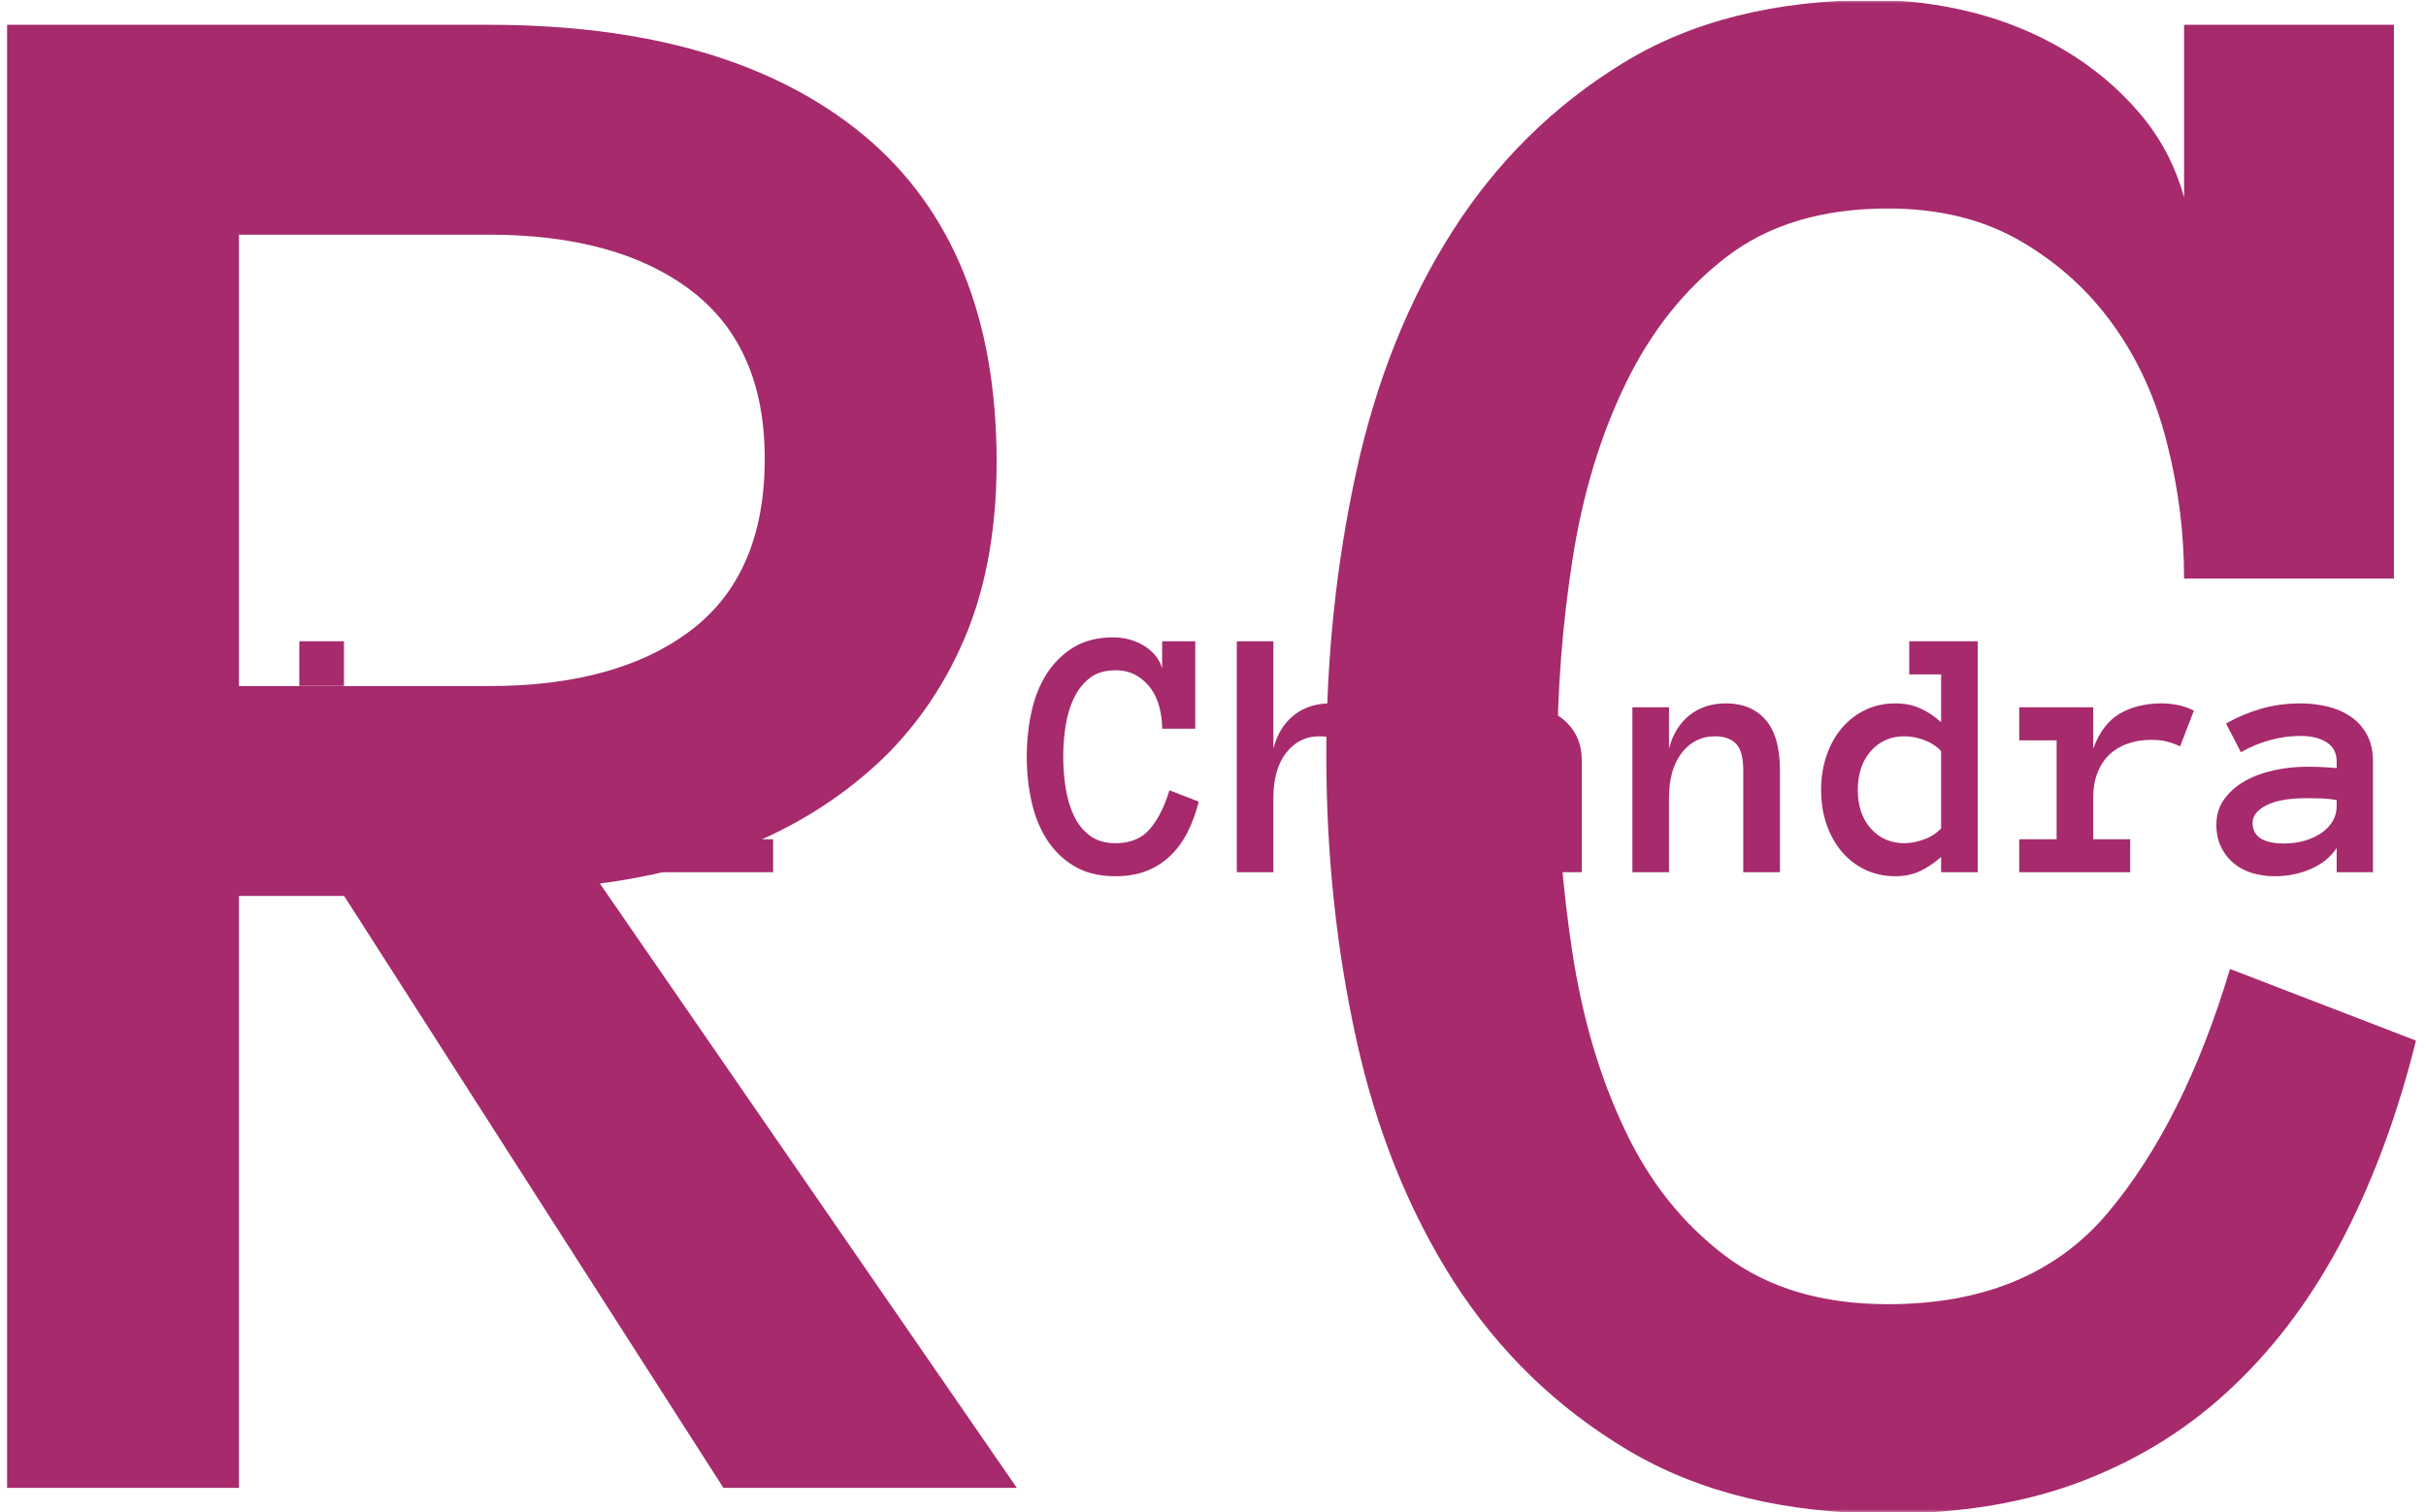 <svg xmlns="http://www.w3.org/2000/svg" version="1.1" xmlns:xlink="http://www.w3.org/1999/xlink" xmlns:svgjs="http://svgjs.dev/svgjs" width="1500" height="935" viewBox="0 0 1500 935"><g transform="matrix(1,0,0,1,-0.909,0.394)"><svg viewBox="0 0 396 247" data-background-color="#ffffff" preserveAspectRatio="xMidYMid meet" height="935" width="1500" xmlns="http://www.w3.org/2000/svg" xmlns:xlink="http://www.w3.org/1999/xlink"><g id="tight-bounds" transform="matrix(1,0,0,1,0.24,-0.1)"><svg viewBox="0 0 395.52 247.2" height="247.2" width="395.52"><g><svg></svg></g><g><svg viewBox="0 0 395.52 247.2" height="247.2" width="395.52"><mask id="77263d69-f606-4250-bde2-5a7c0493a33e"><rect width="395.52" height="247.2" fill="white"></rect><g transform="matrix(1,0,0,1,0,100.542)" id="clone"><svg viewBox="0 0 395.52 46.117" height="46.117" width="395.52"><g><svg viewBox="0 0 395.52 46.117" height="46.117" width="395.52"><g><svg viewBox="0 0 395.52 46.117" height="46.117" width="395.52"><g><svg viewBox="0 0 395.52 46.117" height="46.117" width="395.52"><g id="SvgjsG1067"><svg viewBox="0 0 395.52 46.117" height="46.117" width="395.52" id="SvgjsSvg1066"><g><svg viewBox="0 0 395.52 46.117" height="46.117" width="395.52"><g transform="matrix(1,0,0,1,0,0)"><svg width="395.52" viewBox="-1.8 -35.4 326.53 38.96" height="46.117" data-palette-color="#a62a6c"><path d="M14.11-13.16L23.19 0 16.8 0 8.54-12.89 6.25-12.89 6.25 0 1.2 0 1.2-31.86 11.69-31.86Q16.94-31.86 19.85-29.46 22.75-27.05 22.75-22.34L22.75-22.34Q22.75-20.24 22.11-18.64 21.46-17.04 20.28-15.89 19.09-14.75 17.52-14.07 15.94-13.4 14.11-13.16L14.11-13.16ZM17.7-22.41L17.7-22.41Q17.7-24.85 16.1-26.07 14.5-27.29 11.69-27.29L11.69-27.29 6.25-27.29 6.25-17.46 11.69-17.46Q14.5-17.46 16.1-18.68 17.7-19.9 17.7-22.41ZM41.75-31.86L41.75-25.71 35.59-25.71 35.59-31.86 41.75-31.86ZM46.38-4.54L46.38 0 31.1 0 31.1-4.54 36.13-4.54 36.13-18.19 31.1-18.19 31.1-22.75 41.18-22.75 41.18-4.54 46.38-4.54ZM76.14-14.04L76.14 0 71.09 0 71.09-14.04Q71.09-16.7 70.09-17.72 69.09-18.75 67.18-18.75L67.18-18.75Q64.37-18.75 62.6-16.48 60.83-14.21 60.83-10.21L60.83-10.21 60.83 0 55.78 0 55.78-22.75 60.83-22.75 60.83-17.04Q61.59-20 63.64-21.64 65.69-23.29 68.7-23.29L68.7-23.29Q72.19-23.29 74.16-21.02 76.14-18.75 76.14-14.04L76.14-14.04ZM96.33-31.86L96.33-25.71 90.18-25.71 90.18-31.86 96.33-31.86ZM100.97-4.54L100.97 0 85.69 0 85.69-4.54 90.72-4.54 90.72-18.19 85.69-18.19 85.69-22.75 95.77-22.75 95.77-4.54 100.97-4.54ZM155.65-11.3L159.7-9.74Q159.12-7.4 158.14-5.49 157.17-3.59 155.76-2.25 154.36-0.9 152.49-0.17 150.62 0.56 148.21 0.56L148.21 0.56Q144.86 0.56 142.54-0.82 140.22-2.2 138.74-4.5 137.27-6.81 136.62-9.78 135.97-12.74 135.97-15.94L135.97-15.94Q135.97-19.14 136.62-22.12 137.27-25.1 138.72-27.37 140.17-29.64 142.42-31.02 144.67-32.4 147.91-32.4L147.91-32.4Q148.96-32.4 150.04-32.13 151.11-31.86 152.04-31.31 152.97-30.76 153.66-29.96 154.36-29.15 154.65-28.1L154.65-28.1 154.65-31.86 159.22-31.86 159.22-19.8 154.65-19.8Q154.65-21.29 154.28-22.74 153.92-24.19 153.11-25.32 152.31-26.44 151.09-27.15 149.87-27.86 148.21-27.86L148.21-27.86Q146.06-27.86 144.69-26.81 143.32-25.76 142.49-24.05 141.66-22.34 141.33-20.21 141-18.09 141-15.94L141-15.94Q141-13.79 141.33-11.65 141.66-9.5 142.47-7.8 143.27-6.1 144.67-5.05 146.06-4 148.21-4L148.21-4Q151.31-4 152.98-5.98 154.65-7.96 155.65-11.3L155.65-11.3ZM185.31-14.04L185.31 0 180.26 0 180.26-14.04Q180.26-16.7 179.26-17.72 178.26-18.75 176.35-18.75L176.35-18.75Q173.54-18.75 171.77-16.48 170-14.21 170-10.21L170-10.21 170 0 164.95 0 164.95-31.86 170-31.86 170-17.04Q170.76-20 172.81-21.64 174.86-23.29 177.87-23.29L177.87-23.29Q181.36-23.29 183.33-21.02 185.31-18.75 185.31-14.04L185.31-14.04ZM190.95-6.54L190.95-6.54Q190.95-8.54 192.02-10.05 193.1-11.55 194.84-12.55 196.59-13.55 198.85-14.05 201.11-14.55 203.45-14.55L203.45-14.55Q204.74-14.55 205.67-14.5 206.6-14.45 207.55-14.36L207.55-14.36 207.55-15.26Q207.55-17.04 206.17-17.92 204.79-18.8 202.55-18.8L202.55-18.8Q200.5-18.8 198.37-18.23 196.25-17.65 194.34-16.55L194.34-16.55 192.29-20.51Q194.54-21.8 197.11-22.55 199.69-23.29 202.55-23.29L202.55-23.29Q204.4-23.29 206.2-22.88 207.99-22.46 209.42-21.51 210.85-20.56 211.7-19.03 212.56-17.5 212.56-15.26L212.56-15.26 212.56 0 207.55 0 207.55-3.34Q206.35-1.49 204.02-0.46 201.69 0.56 199.01 0.56L199.01 0.56Q197.35 0.56 195.87 0.11 194.39-0.34 193.32-1.25 192.24-2.15 191.6-3.48 190.95-4.81 190.95-6.54ZM200.3-3.96L200.3-3.96Q201.79-3.96 203.1-4.33 204.4-4.71 205.4-5.38 206.4-6.05 206.98-7.01 207.55-7.96 207.55-9.11L207.55-9.11 207.55-9.96Q206.35-10.16 205.3-10.18 204.25-10.21 203.45-10.21L203.45-10.21Q199.74-10.21 197.85-9.23 195.95-8.25 195.95-6.81L195.95-6.81Q195.95-3.96 200.3-3.96ZM239.9-14.04L239.9 0 234.84 0 234.84-14.04Q234.84-16.7 233.84-17.72 232.84-18.75 230.94-18.75L230.94-18.75Q228.13-18.75 226.36-16.48 224.59-14.21 224.59-10.21L224.59-10.21 224.59 0 219.54 0 219.54-22.75 224.59-22.75 224.59-17.04Q225.35-20 227.4-21.64 229.45-23.29 232.45-23.29L232.45-23.29Q235.94-23.29 237.92-21.02 239.9-18.75 239.9-14.04L239.9-14.04ZM267.19-31.86L267.19 0 262.14 0 262.14-2.1Q260.67-0.81 259.18-0.12 257.69 0.56 255.79 0.56L255.79 0.56Q253.59 0.56 251.71-0.32 249.83-1.2 248.48-2.77 247.12-4.35 246.35-6.54 245.58-8.74 245.58-11.35L245.58-11.35Q245.58-13.94 246.35-16.15 247.12-18.36 248.48-19.93 249.83-21.51 251.71-22.4 253.59-23.29 255.79-23.29L255.79-23.29Q257.69-23.29 259.18-22.64 260.67-22 262.14-20.7L262.14-20.7 262.14-27.29 257.74-27.29 257.74-31.86 267.19-31.86ZM262.14-6.05L262.14-16.7Q261.23-17.7 259.8-18.23 258.38-18.75 257.08-18.75L257.08-18.75Q254.23-18.75 252.43-16.7 250.64-14.65 250.64-11.35L250.64-11.35Q250.64-8.06 252.43-6.03 254.23-4 257.08-4L257.08-4Q258.38-4 259.8-4.53 261.23-5.05 262.14-6.05L262.14-6.05ZM297.02-22.29L295.12-17.36Q294.21-17.8 293.27-18.03 292.33-18.26 291.11-18.26L291.11-18.26Q289.43-18.26 287.95-17.76 286.47-17.26 285.4-16.26 284.33-15.26 283.73-13.76 283.13-12.26 283.13-10.21L283.13-10.21 283.13-4.54 288.23-4.54 288.23 0 272.92 0 272.92-4.54 278.08-4.54 278.08-18.19 272.92-18.19 272.92-22.75 283.13-22.75 283.13-17.04Q284.37-20.46 286.8-21.88 289.23-23.29 292.58-23.29L292.58-23.29Q293.63-23.29 294.77-23.07 295.92-22.85 297.02-22.29L297.02-22.29ZM300.12-6.54L300.12-6.54Q300.12-8.54 301.19-10.05 302.27-11.55 304.01-12.55 305.76-13.55 308.02-14.05 310.28-14.55 312.62-14.55L312.62-14.55Q313.91-14.55 314.84-14.5 315.77-14.45 316.72-14.36L316.72-14.36 316.72-15.26Q316.72-17.04 315.34-17.92 313.96-18.8 311.72-18.8L311.72-18.8Q309.66-18.8 307.54-18.23 305.42-17.65 303.51-16.55L303.51-16.55 301.46-20.51Q303.71-21.8 306.28-22.55 308.86-23.29 311.72-23.29L311.72-23.29Q313.57-23.29 315.37-22.88 317.16-22.46 318.59-21.51 320.02-20.56 320.87-19.03 321.73-17.5 321.73-15.26L321.73-15.26 321.73 0 316.72 0 316.72-3.34Q315.52-1.49 313.19-0.46 310.86 0.56 308.18 0.56L308.18 0.56Q306.52 0.56 305.04 0.11 303.56-0.34 302.49-1.25 301.41-2.15 300.77-3.48 300.12-4.81 300.12-6.54ZM309.47-3.96L309.47-3.96Q310.96-3.96 312.26-4.33 313.57-4.71 314.57-5.38 315.57-6.05 316.15-7.01 316.72-7.96 316.72-9.11L316.72-9.11 316.72-9.96Q315.52-10.16 314.47-10.18 313.42-10.21 312.62-10.21L312.62-10.21Q308.91-10.21 307.02-9.23 305.12-8.25 305.12-6.81L305.12-6.81Q305.12-3.96 309.47-3.96Z" opacity="1" transform="matrix(1,0,0,1,0,0)" fill="black" class="wordmark-text-0" id="SvgjsPath1065" stroke-width="5" stroke="black" stroke-linejoin="round"></path></svg></g></svg></g></svg></g></svg></g></svg></g></svg></g></svg></g></mask><g mask="url(#77263d69-f606-4250-bde2-5a7c0493a33e)"><g><path d="M97.857 144.301l68.102 98.703h-47.926l-61.952-96.678h-17.176v96.678h-37.876v-238.958h78.677c26.251 0 46.651 6 61.202 18.001 14.5 12.05 21.751 29.851 21.751 53.402v0c0 10.5-1.6 19.751-4.8 27.75-3.25 8-7.825 14.875-13.726 20.626-5.95 5.7-12.85 10.25-20.7 13.65-7.9 3.35-16.426 5.625-25.576 6.826zM124.783 74.924v-0.001c0-12.2-4-21.351-12.001-27.45-8-6.1-19.026-9.15-33.076-9.151v0h-40.801v73.728h40.801c14.05 0 25.076-3.05 33.076-9.151 8-6.1 12-15.425 12.001-27.975zM364.115 158.251l30.376 11.7c-2.9 11.7-6.8 22.326-11.7 31.876-4.9 9.5-10.85 17.601-17.851 24.301-7 6.75-15.175 11.95-24.526 15.601-9.35 3.65-20.076 5.475-32.176 5.475v0c-16.701 0-30.851-3.45-42.451-10.351-11.6-6.9-21.101-16.101-28.501-27.6-7.35-11.55-12.65-24.751-15.9-39.602-3.25-14.8-4.875-30.201-4.875-46.201v0c0-16 1.625-31.451 4.875-46.351 3.25-14.9 8.5-28.026 15.75-39.377 7.25-11.35 16.501-20.476 27.751-27.375 11.2-6.9 24.926-10.35 41.176-10.351v0c5.25 0 10.575 0.675 15.976 2.025 5.35 1.35 10.35 3.4 15 6.15 4.65 2.75 8.7 6.125 12.151 10.126 3.5 4.05 5.975 8.7 7.425 13.95v0-28.201h34.276v90.453h-34.276c0-7.45-0.925-14.8-2.775-22.051-1.8-7.25-4.725-13.7-8.775-19.35-4-5.6-9.05-10.175-15.151-13.726-6.1-3.55-13.325-5.325-21.676-5.325v0c-10.7 0-19.476 2.625-26.325 7.875-6.85 5.25-12.35 12.15-16.501 20.701-4.15 8.55-7.05 18.151-8.7 28.801-1.65 10.6-2.475 21.276-2.475 32.026v0c0 10.75 0.825 21.476 2.475 32.176 1.65 10.75 4.5 20.376 8.55 28.876 4 8.5 9.475 15.375 16.426 20.626 7 5.25 15.85 7.875 26.55 7.875v0c15.55 0 27.501-4.95 35.852-14.851 8.35-9.9 15.025-23.201 20.025-39.901z" fill="#a62a6c" fill-rule="nonzero" stroke="none" stroke-width="1" stroke-linecap="butt" stroke-linejoin="miter" stroke-miterlimit="10" stroke-dasharray="" stroke-dashoffset="0" font-family="none" font-weight="none" font-size="none" text-anchor="none" style="mix-blend-mode: normal" data-fill-palette-color="tertiary"></path></g></g><g transform="matrix(1,0,0,1,0,100.542)"><svg viewBox="0 0 395.52 46.117" height="46.117" width="395.52"><g><svg viewBox="0 0 395.52 46.117" height="46.117" width="395.52"><g><svg viewBox="0 0 395.52 46.117" height="46.117" width="395.52"><g><svg viewBox="0 0 395.52 46.117" height="46.117" width="395.52"><g id="textblocktransform"><svg viewBox="0 0 395.52 46.117" height="46.117" width="395.52" id="textblock"><g><svg viewBox="0 0 395.52 46.117" height="46.117" width="395.52"><g transform="matrix(1,0,0,1,0,0)"><svg width="395.52" viewBox="-1.8 -35.4 326.53 38.96" height="46.117" data-palette-color="#a62a6c"><path d="M14.11-13.16L23.19 0 16.8 0 8.54-12.89 6.25-12.89 6.25 0 1.2 0 1.2-31.86 11.69-31.86Q16.94-31.86 19.85-29.46 22.75-27.05 22.75-22.34L22.75-22.34Q22.75-20.24 22.11-18.64 21.46-17.04 20.28-15.89 19.09-14.75 17.52-14.07 15.94-13.4 14.11-13.16L14.11-13.16ZM17.7-22.41L17.7-22.41Q17.7-24.85 16.1-26.07 14.5-27.29 11.69-27.29L11.69-27.29 6.25-27.29 6.25-17.46 11.69-17.46Q14.5-17.46 16.1-18.68 17.7-19.9 17.7-22.41ZM41.75-31.86L41.75-25.71 35.59-25.71 35.59-31.86 41.75-31.86ZM46.38-4.54L46.38 0 31.1 0 31.1-4.54 36.13-4.54 36.13-18.19 31.1-18.19 31.1-22.75 41.18-22.75 41.18-4.54 46.38-4.54ZM76.14-14.04L76.14 0 71.09 0 71.09-14.04Q71.09-16.7 70.09-17.72 69.09-18.75 67.18-18.75L67.18-18.75Q64.37-18.75 62.6-16.48 60.83-14.21 60.83-10.21L60.83-10.21 60.83 0 55.78 0 55.78-22.75 60.83-22.75 60.83-17.04Q61.59-20 63.64-21.64 65.69-23.29 68.7-23.29L68.7-23.29Q72.19-23.29 74.16-21.02 76.14-18.75 76.14-14.04L76.14-14.04ZM96.33-31.86L96.33-25.71 90.18-25.71 90.18-31.86 96.33-31.86ZM100.97-4.54L100.97 0 85.69 0 85.69-4.54 90.72-4.54 90.72-18.19 85.69-18.19 85.69-22.75 95.77-22.75 95.77-4.54 100.97-4.54ZM155.65-11.3L159.7-9.74Q159.12-7.4 158.14-5.49 157.17-3.59 155.76-2.25 154.36-0.9 152.49-0.17 150.62 0.56 148.21 0.56L148.21 0.56Q144.86 0.56 142.54-0.82 140.22-2.2 138.74-4.5 137.27-6.81 136.62-9.78 135.97-12.74 135.97-15.94L135.97-15.94Q135.97-19.14 136.62-22.12 137.27-25.1 138.72-27.37 140.17-29.64 142.42-31.02 144.67-32.4 147.91-32.4L147.91-32.4Q148.96-32.4 150.04-32.13 151.11-31.86 152.04-31.31 152.97-30.76 153.66-29.96 154.36-29.15 154.65-28.1L154.65-28.1 154.65-31.86 159.22-31.86 159.22-19.8 154.65-19.8Q154.65-21.29 154.28-22.74 153.92-24.19 153.11-25.32 152.31-26.44 151.09-27.15 149.87-27.86 148.21-27.86L148.21-27.86Q146.06-27.86 144.69-26.81 143.32-25.76 142.49-24.05 141.66-22.34 141.33-20.21 141-18.09 141-15.94L141-15.94Q141-13.79 141.33-11.65 141.66-9.5 142.47-7.8 143.27-6.1 144.67-5.05 146.06-4 148.21-4L148.21-4Q151.31-4 152.98-5.98 154.65-7.96 155.65-11.3L155.65-11.3ZM185.31-14.04L185.31 0 180.26 0 180.26-14.04Q180.26-16.7 179.26-17.72 178.26-18.75 176.35-18.75L176.35-18.75Q173.54-18.75 171.77-16.48 170-14.21 170-10.21L170-10.21 170 0 164.95 0 164.95-31.86 170-31.86 170-17.04Q170.76-20 172.81-21.64 174.86-23.29 177.87-23.29L177.87-23.29Q181.36-23.29 183.33-21.02 185.31-18.75 185.31-14.04L185.31-14.04ZM190.95-6.54L190.95-6.54Q190.95-8.54 192.02-10.05 193.1-11.55 194.84-12.55 196.59-13.55 198.85-14.05 201.11-14.55 203.45-14.55L203.45-14.55Q204.74-14.55 205.67-14.5 206.6-14.45 207.55-14.36L207.55-14.36 207.55-15.26Q207.55-17.04 206.17-17.92 204.79-18.8 202.55-18.8L202.55-18.8Q200.5-18.8 198.37-18.23 196.25-17.65 194.34-16.55L194.34-16.55 192.29-20.51Q194.54-21.8 197.11-22.55 199.69-23.29 202.55-23.29L202.55-23.29Q204.4-23.29 206.2-22.88 207.99-22.46 209.42-21.51 210.85-20.56 211.7-19.03 212.56-17.5 212.56-15.26L212.56-15.26 212.56 0 207.55 0 207.55-3.34Q206.35-1.49 204.02-0.46 201.69 0.56 199.01 0.56L199.01 0.56Q197.35 0.56 195.87 0.11 194.39-0.34 193.32-1.25 192.24-2.15 191.6-3.48 190.95-4.81 190.95-6.54ZM200.3-3.96L200.3-3.96Q201.79-3.96 203.1-4.33 204.4-4.71 205.4-5.38 206.4-6.05 206.98-7.01 207.55-7.96 207.55-9.11L207.55-9.11 207.55-9.96Q206.35-10.16 205.3-10.18 204.25-10.21 203.45-10.21L203.45-10.21Q199.74-10.21 197.85-9.23 195.95-8.25 195.95-6.81L195.95-6.81Q195.95-3.96 200.3-3.96ZM239.9-14.04L239.9 0 234.84 0 234.84-14.04Q234.84-16.7 233.84-17.72 232.84-18.75 230.94-18.75L230.94-18.75Q228.13-18.75 226.36-16.48 224.59-14.21 224.59-10.21L224.59-10.21 224.59 0 219.54 0 219.54-22.75 224.59-22.75 224.59-17.04Q225.35-20 227.4-21.64 229.45-23.29 232.45-23.29L232.45-23.29Q235.94-23.29 237.92-21.02 239.9-18.75 239.9-14.04L239.9-14.04ZM267.19-31.86L267.19 0 262.14 0 262.14-2.1Q260.67-0.81 259.18-0.12 257.69 0.56 255.79 0.56L255.79 0.56Q253.59 0.56 251.71-0.32 249.83-1.2 248.48-2.77 247.12-4.35 246.35-6.54 245.58-8.74 245.58-11.35L245.58-11.35Q245.58-13.94 246.35-16.15 247.12-18.36 248.48-19.93 249.83-21.51 251.71-22.4 253.59-23.29 255.79-23.29L255.79-23.29Q257.69-23.29 259.18-22.64 260.67-22 262.14-20.7L262.14-20.7 262.14-27.29 257.74-27.29 257.74-31.86 267.19-31.86ZM262.14-6.05L262.14-16.7Q261.23-17.7 259.8-18.23 258.38-18.75 257.08-18.75L257.08-18.75Q254.23-18.75 252.43-16.7 250.64-14.65 250.64-11.35L250.64-11.35Q250.64-8.06 252.43-6.03 254.23-4 257.08-4L257.08-4Q258.38-4 259.8-4.53 261.23-5.05 262.14-6.05L262.14-6.05ZM297.02-22.29L295.12-17.36Q294.21-17.8 293.27-18.03 292.33-18.26 291.11-18.26L291.11-18.26Q289.43-18.26 287.95-17.76 286.47-17.26 285.4-16.26 284.33-15.26 283.73-13.76 283.13-12.26 283.13-10.21L283.13-10.21 283.13-4.54 288.23-4.54 288.23 0 272.92 0 272.92-4.54 278.08-4.54 278.08-18.19 272.92-18.19 272.92-22.75 283.13-22.75 283.13-17.04Q284.37-20.46 286.8-21.88 289.23-23.29 292.58-23.29L292.58-23.29Q293.63-23.29 294.77-23.07 295.92-22.85 297.02-22.29L297.02-22.29ZM300.12-6.54L300.12-6.54Q300.12-8.54 301.19-10.05 302.27-11.55 304.01-12.55 305.76-13.55 308.02-14.05 310.28-14.55 312.62-14.55L312.62-14.55Q313.91-14.55 314.84-14.5 315.77-14.45 316.72-14.36L316.72-14.36 316.72-15.26Q316.72-17.04 315.34-17.92 313.96-18.8 311.72-18.8L311.72-18.8Q309.66-18.8 307.54-18.23 305.42-17.65 303.51-16.55L303.51-16.55 301.46-20.51Q303.71-21.8 306.28-22.55 308.86-23.29 311.72-23.29L311.72-23.29Q313.57-23.29 315.37-22.88 317.16-22.46 318.59-21.51 320.02-20.56 320.87-19.03 321.73-17.5 321.73-15.26L321.73-15.26 321.73 0 316.72 0 316.72-3.34Q315.52-1.49 313.19-0.46 310.86 0.56 308.18 0.56L308.18 0.56Q306.52 0.56 305.04 0.11 303.56-0.34 302.49-1.25 301.41-2.15 300.77-3.48 300.12-4.81 300.12-6.54ZM309.47-3.96L309.47-3.96Q310.96-3.96 312.26-4.33 313.57-4.71 314.57-5.38 315.57-6.05 316.15-7.01 316.72-7.96 316.72-9.11L316.72-9.11 316.72-9.96Q315.52-10.16 314.47-10.18 313.42-10.21 312.62-10.21L312.62-10.21Q308.91-10.21 307.02-9.23 305.12-8.25 305.12-6.81L305.12-6.81Q305.12-3.96 309.47-3.96Z" opacity="1" transform="matrix(1,0,0,1,0,0)" fill="#a62a6c" class="wordmark-text-0" data-fill-palette-color="primary" id="text-0"></path></svg></g></svg></g></svg></g></svg></g></svg></g></svg></g></svg></g></svg></g><defs></defs></svg><rect width="395.52" height="247.2" fill="none" stroke="none" visibility="hidden"></rect></g></svg></g></svg>
